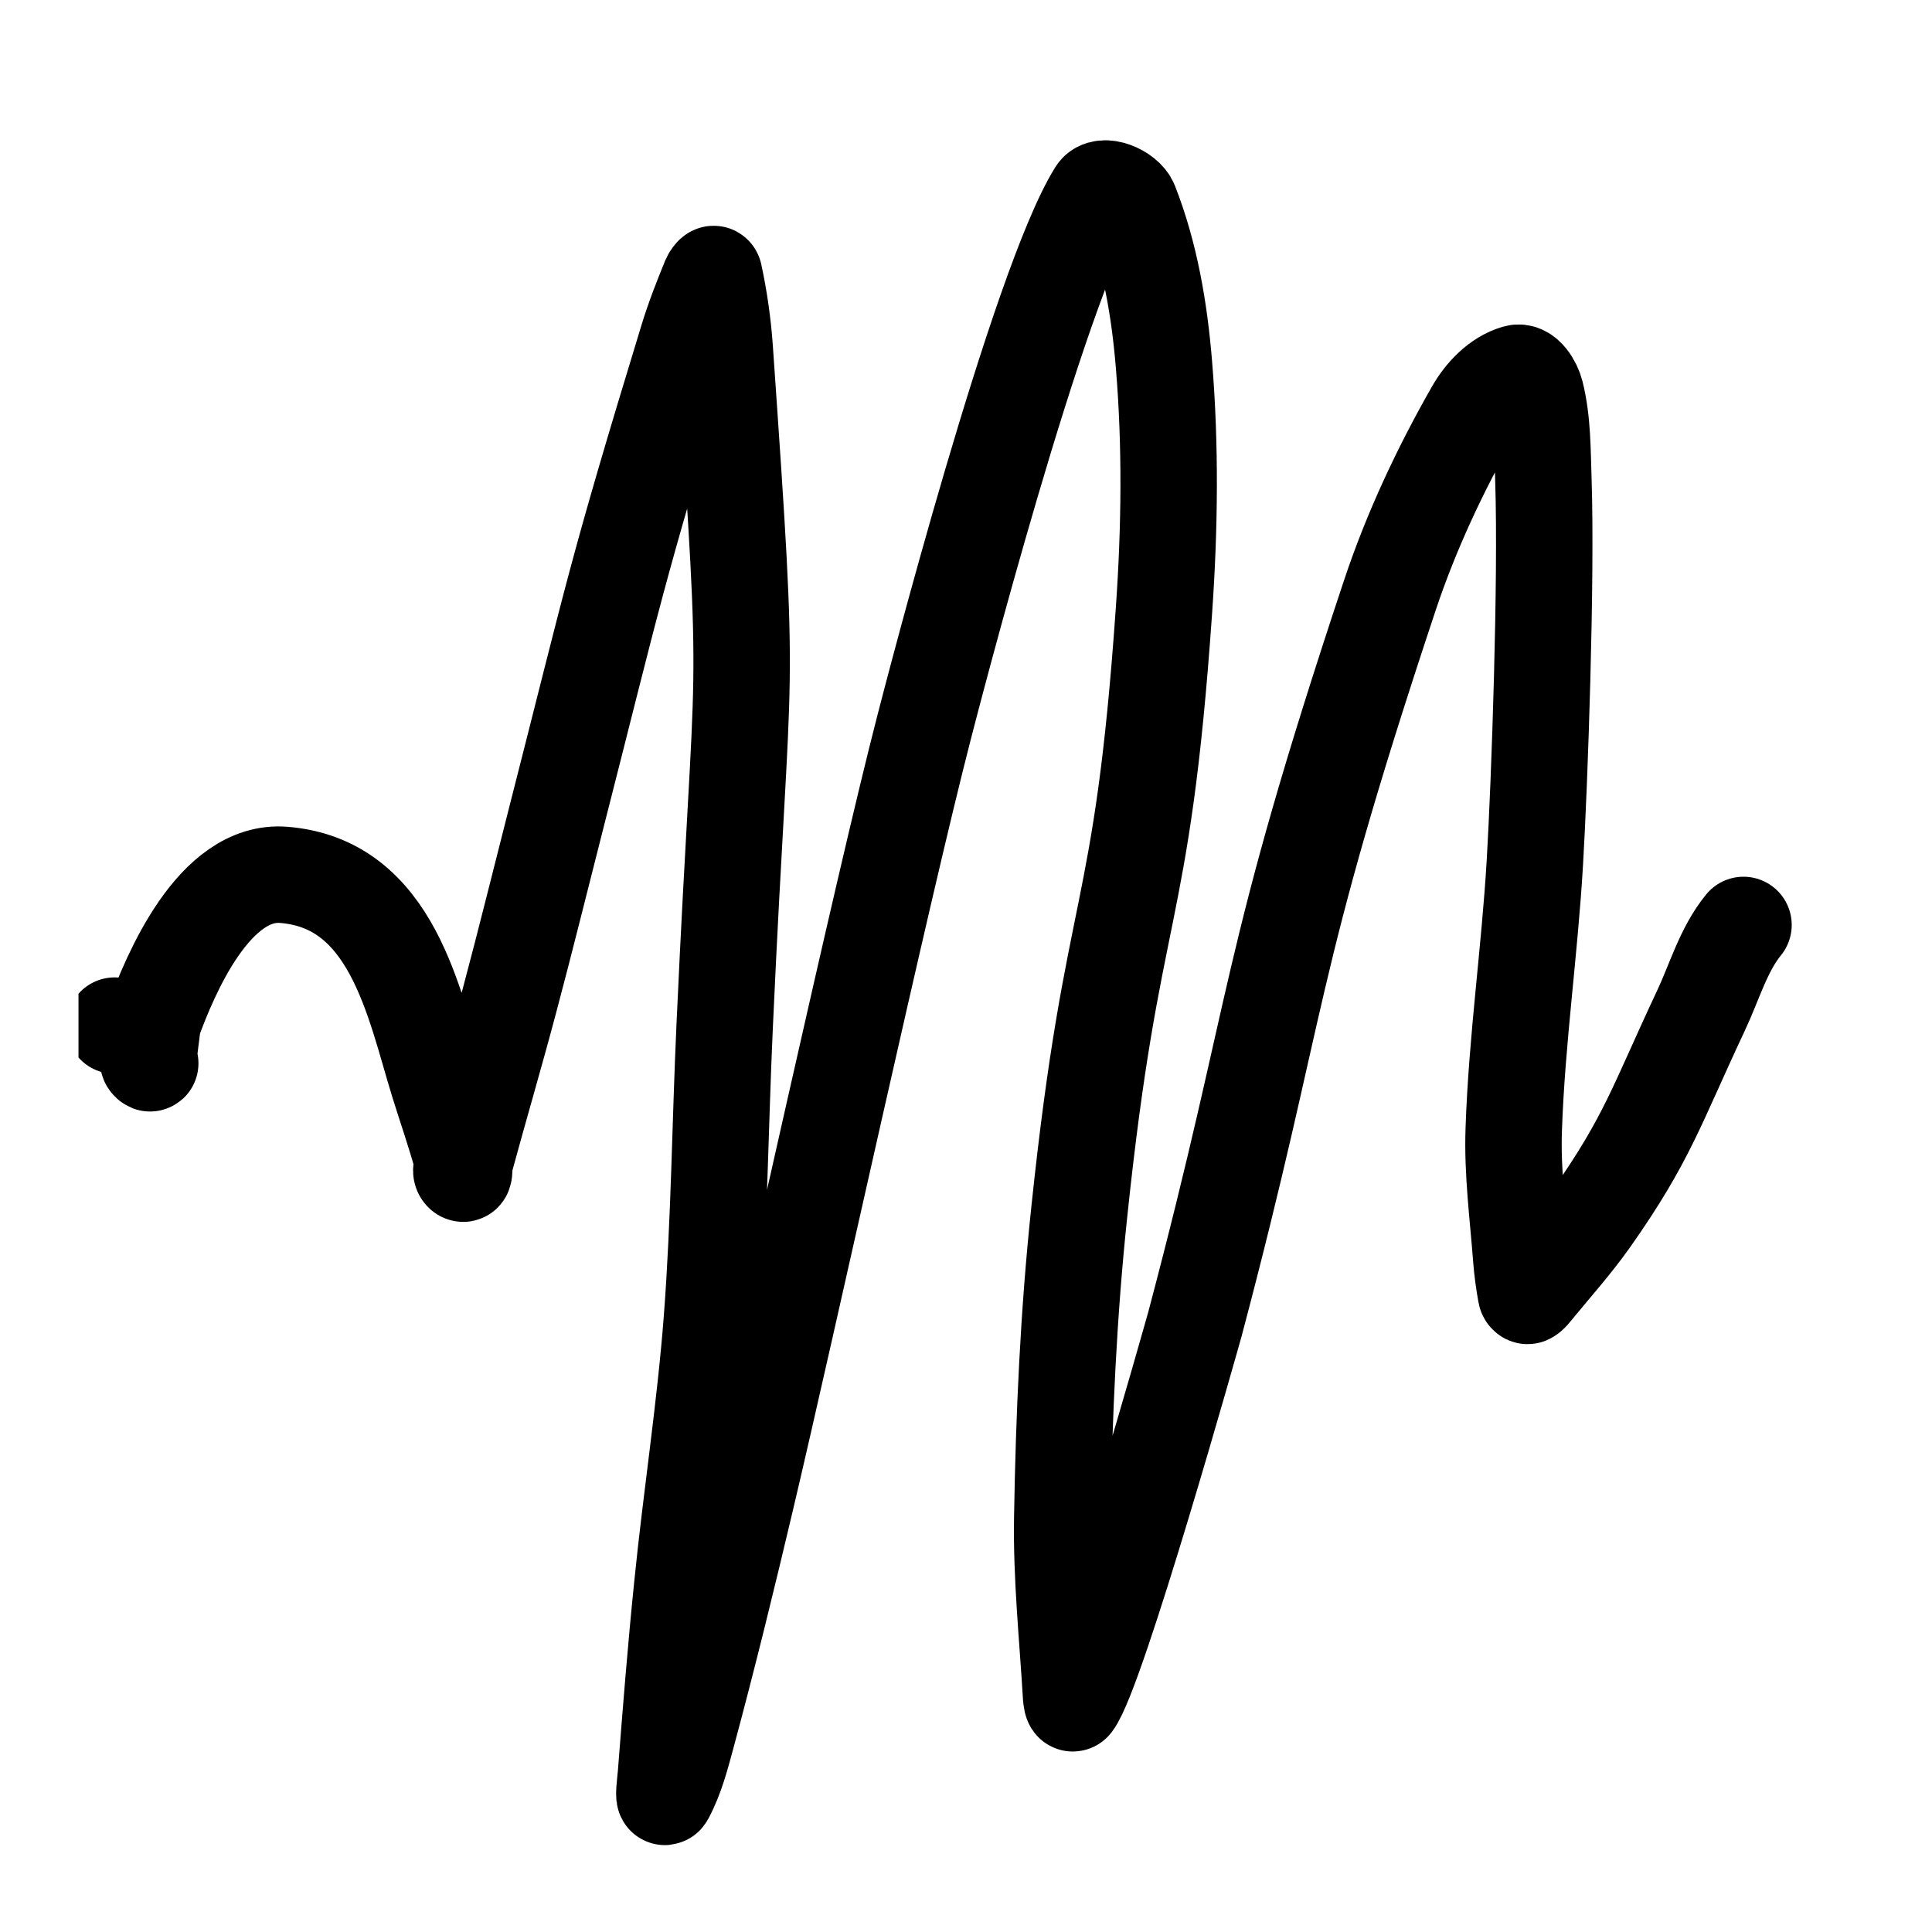 <?xml version="1.0" encoding="UTF-8" standalone="no"?>
<svg
   xmlns:dc="http://purl.org/dc/elements/1.1/"
   xmlns:cc="http://creativecommons.org/ns#"
   xmlns:rdf="http://www.w3.org/1999/02/22-rdf-syntax-ns#"
   xmlns:svg="http://www.w3.org/2000/svg"
   xmlns="http://www.w3.org/2000/svg"
   xmlns:sodipodi="http://sodipodi.sourceforge.net/DTD/sodipodi-0.dtd"
   xmlns:inkscape="http://www.inkscape.org/namespaces/inkscape"
   width="16"
   height="16"
   viewBox="0 0 4.233 4.233"
   version="1.1"
   id="svg8"
   inkscape:version="1.0.2 (1.0.2+r75+1)"
   sodipodi:docname="bullet-sm10.svg">
  <defs
     id="defs2">
    <clipPath
       clipPathUnits="userSpaceOnUse"
       id="clipPath1239">
      <rect
         style="fill:none;stroke:#000000;stroke-width:0.794;stroke-miterlimit:4;stroke-dasharray:none"
         id="rect1241"
         width="26.458"
         height="25.135"
         x="3.572"
         y="5.292" />
    </clipPath>
  </defs>
  <sodipodi:namedview
     id="base"
     pagecolor="#ffffff"
     bordercolor="#666666"
     borderopacity="1.0"
     inkscape:pageopacity="0.0"
     inkscape:pageshadow="2"
     inkscape:zoom="31.999999"
     inkscape:cx="6.8482066"
     inkscape:cy="13.685643"
     inkscape:document-units="px"
     inkscape:current-layer="g877"
     inkscape:document-rotation="0"
     showgrid="true"
     units="px"
     lock-margins="false"
     inkscape:pagecheckerboard="true"
     borderlayer="false"
     fit-margin-top="10"
     fit-margin-left="10"
     fit-margin-right="10"
     fit-margin-bottom="10"
     inkscape:window-width="1514"
     inkscape:window-height="1199"
     inkscape:window-x="429"
     inkscape:window-y="128"
     inkscape:window-maximized="0">
    <inkscape:grid
       type="xygrid"
       id="grid833"
       originx="-7.938"
       originy="-14.552" />
  </sodipodi:namedview>
  <g
     inkscape:label="Layer 1"
     inkscape:groupmode="layer"
     id="layer1"
     transform="translate(-2.646,-5.953)">
    <g
       id="g846"
       transform="translate(3.043,5.689)">
      <g
         id="g1171"
         transform="matrix(0.222,0,0,0.222,-1.018,-0.68)"
         clip-path="url(#clipPath1239)">
        <g
           id="g1129"
           transform="matrix(1.1,0,0,1.1,-2.679,-3.121)"
           style="stroke-width:0.721;stroke-miterlimit:4;stroke-dasharray:none">
          <g
             id="g998"
             transform="matrix(0.934,-0.934,0.934,0.934,-17.724,22.837)"
             style="stroke-width:0.546;stroke-miterlimit:4;stroke-dasharray:none">
            <g
               id="g877"
               transform="translate(-0.572,0.572)">
              <path
                 style="fill:none;stroke:#000000;stroke-width:0.655;stroke-linecap:round;stroke-linejoin:miter;stroke-miterlimit:4;stroke-dasharray:none;stroke-opacity:1"
                 d="m 25.294,15.761 c -0.215,0.022 -0.412,0.134 -0.615,0.207 -0.671,0.242 -0.87,0.358 -1.53,0.473 -0.202,0.035 -0.407,0.046 -0.61,0.066 -0.021,0.002 -0.042,0.006 -0.062,0 -0.006,-0.002 -0.004,-0.014 0,-0.019 0.046,-0.066 0.095,-0.131 0.148,-0.193 0.191,-0.222 0.37,-0.457 0.584,-0.656 0.443,-0.414 0.931,-0.778 1.384,-1.181 0.412,-0.366 1.412,-1.299 1.873,-1.791 0.136,-0.146 0.282,-0.287 0.385,-0.459 0.032,-0.054 0.059,-0.158 0.003,-0.189 -0.114,-0.063 -0.264,-0.058 -0.389,-0.023 -0.441,0.121 -0.876,0.278 -1.286,0.483 -2.413,1.208 -2.436,1.402 -4.438,2.565 -0.032,0.018 -2.137,1.2 -2.403,1.235 -0.015,0.002 0.01,-0.029 0.02,-0.041 0.27,-0.304 0.526,-0.621 0.818,-0.903 0.497,-0.481 1.009,-0.949 1.547,-1.384 1.686,-1.366 1.66,-1.059 3.298,-2.484 0.42,-0.365 0.821,-0.756 1.181,-1.181 0.241,-0.284 0.462,-0.595 0.611,-0.936 0.032,-0.074 -0.032,-0.233 -0.111,-0.215 -0.725,0.168 -3.204,1.629 -3.389,1.738 -1.003,0.591 -3.535,2.217 -4.56,2.85 -0.471,0.291 -0.945,0.579 -1.425,0.855 -0.126,0.072 -0.253,0.148 -0.392,0.19 -0.046,0.014 0.065,-0.071 0.102,-0.102 0.326,-0.279 0.653,-0.558 0.986,-0.829 0.471,-0.385 0.964,-0.744 1.425,-1.14 0.503,-0.432 0.976,-0.897 1.466,-1.344 2.007,-1.832 1.545,-1.289 3.257,-3.257 0.11,-0.127 0.211,-0.262 0.302,-0.403 0.008,-0.012 -0.029,-0.005 -0.042,0 -0.136,0.057 -0.271,0.116 -0.4,0.185 -1.492,0.794 -1.565,0.859 -2.929,1.668 -0.366,0.217 -0.731,0.438 -1.099,0.651 -0.329,0.191 -0.663,0.373 -0.993,0.562 -0.022,0.012 -0.061,0.067 -0.063,0.042 -0.001,-0.029 0.047,-0.036 0.062,-0.062 0.092,-0.159 0.171,-0.325 0.257,-0.488 0.263,-0.499 0.736,-1.177 0.257,-1.741 -0.307,-0.362 -1.023,-0.068 -1.329,0.074 -0.014,0.007 -0.21,0.161 -0.217,0.168 -0.005,0.005 -0.003,0.026 0,0.02 0.026,-0.052 0.035,-0.111 0.061,-0.163 0.057,-0.114 0.044,-0.02 -0.052,-0.188"
                 id="path861"
                 sodipodi:nodetypes="ccsscccccscccscsccssscssssscscccccssscccsccsccc" />
            </g>
          </g>
        </g>
      </g>
    </g>
  </g>
</svg>
